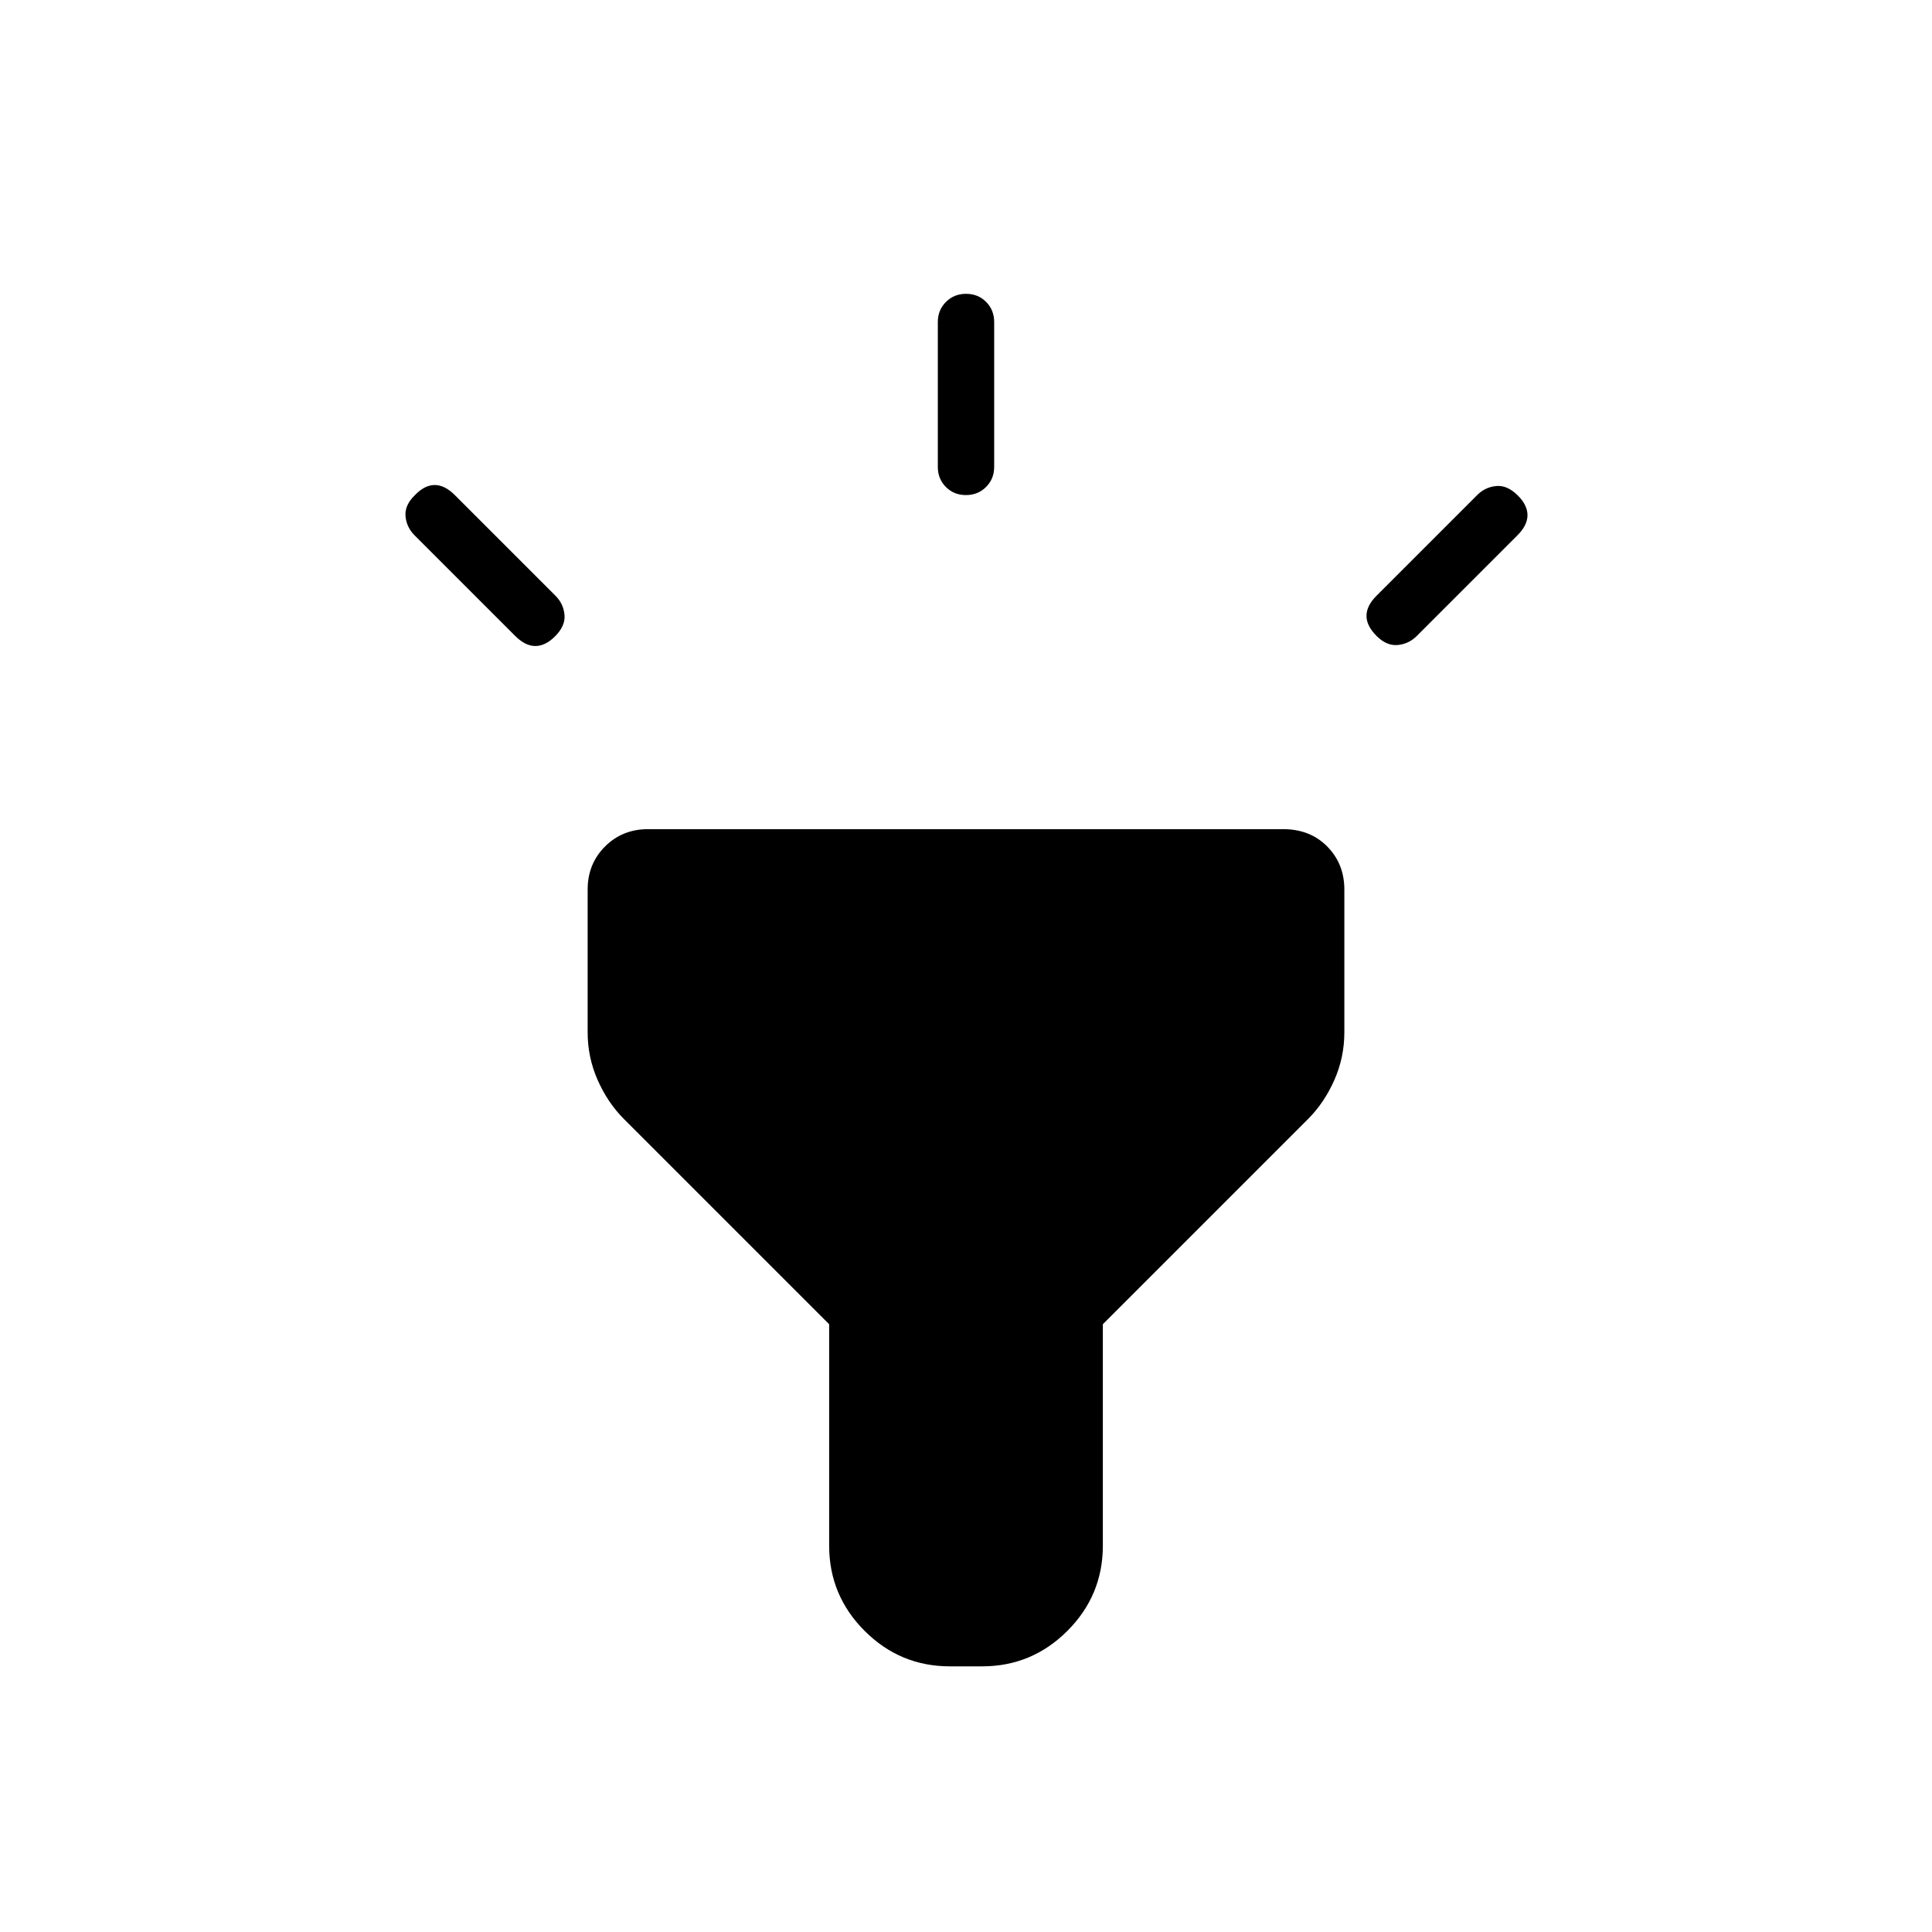 <svg xmlns="http://www.w3.org/2000/svg" height="24" viewBox="0 -960 960 960" width="24"><path d="m256-644-50-50q-4-4-4.5-9.5t4.7-10.5q4.8-5 9.8-5 5 0 10 5l50 50q4 4 4.5 9.5t-4.717 10.717Q271-639 266-639q-5 0-10-5Zm223.965-70Q474-714 470-718.025T466-728v-72q0-5.95 4.035-9.975 4.035-4.025 10-4.025t9.965 4.025q4 4.025 4 9.975v72q0 5.95-4.035 9.975-4.035 4.025-10 4.025ZM684-644q-5-5-5-10t5-10l50-50q4-4 9.5-4.5t10.717 4.717Q759-709 759-704q0 5-5 10l-50 50q-4 4-9.5 4.5T684-644ZM472-132q-24.75 0-42.375-17.625T412-192v-110L310-404q-8-8-13-19.278-5-11.278-5-23.722v-71q0-12.75 8.625-21.375T322-548h315.588q13.412 0 21.912 8.625Q668-530.75 668-518v71q0 12.444-5 23.722T650-404L548-302v110q0 24.75-17.625 42.375T488-132h-16Z"/></svg>